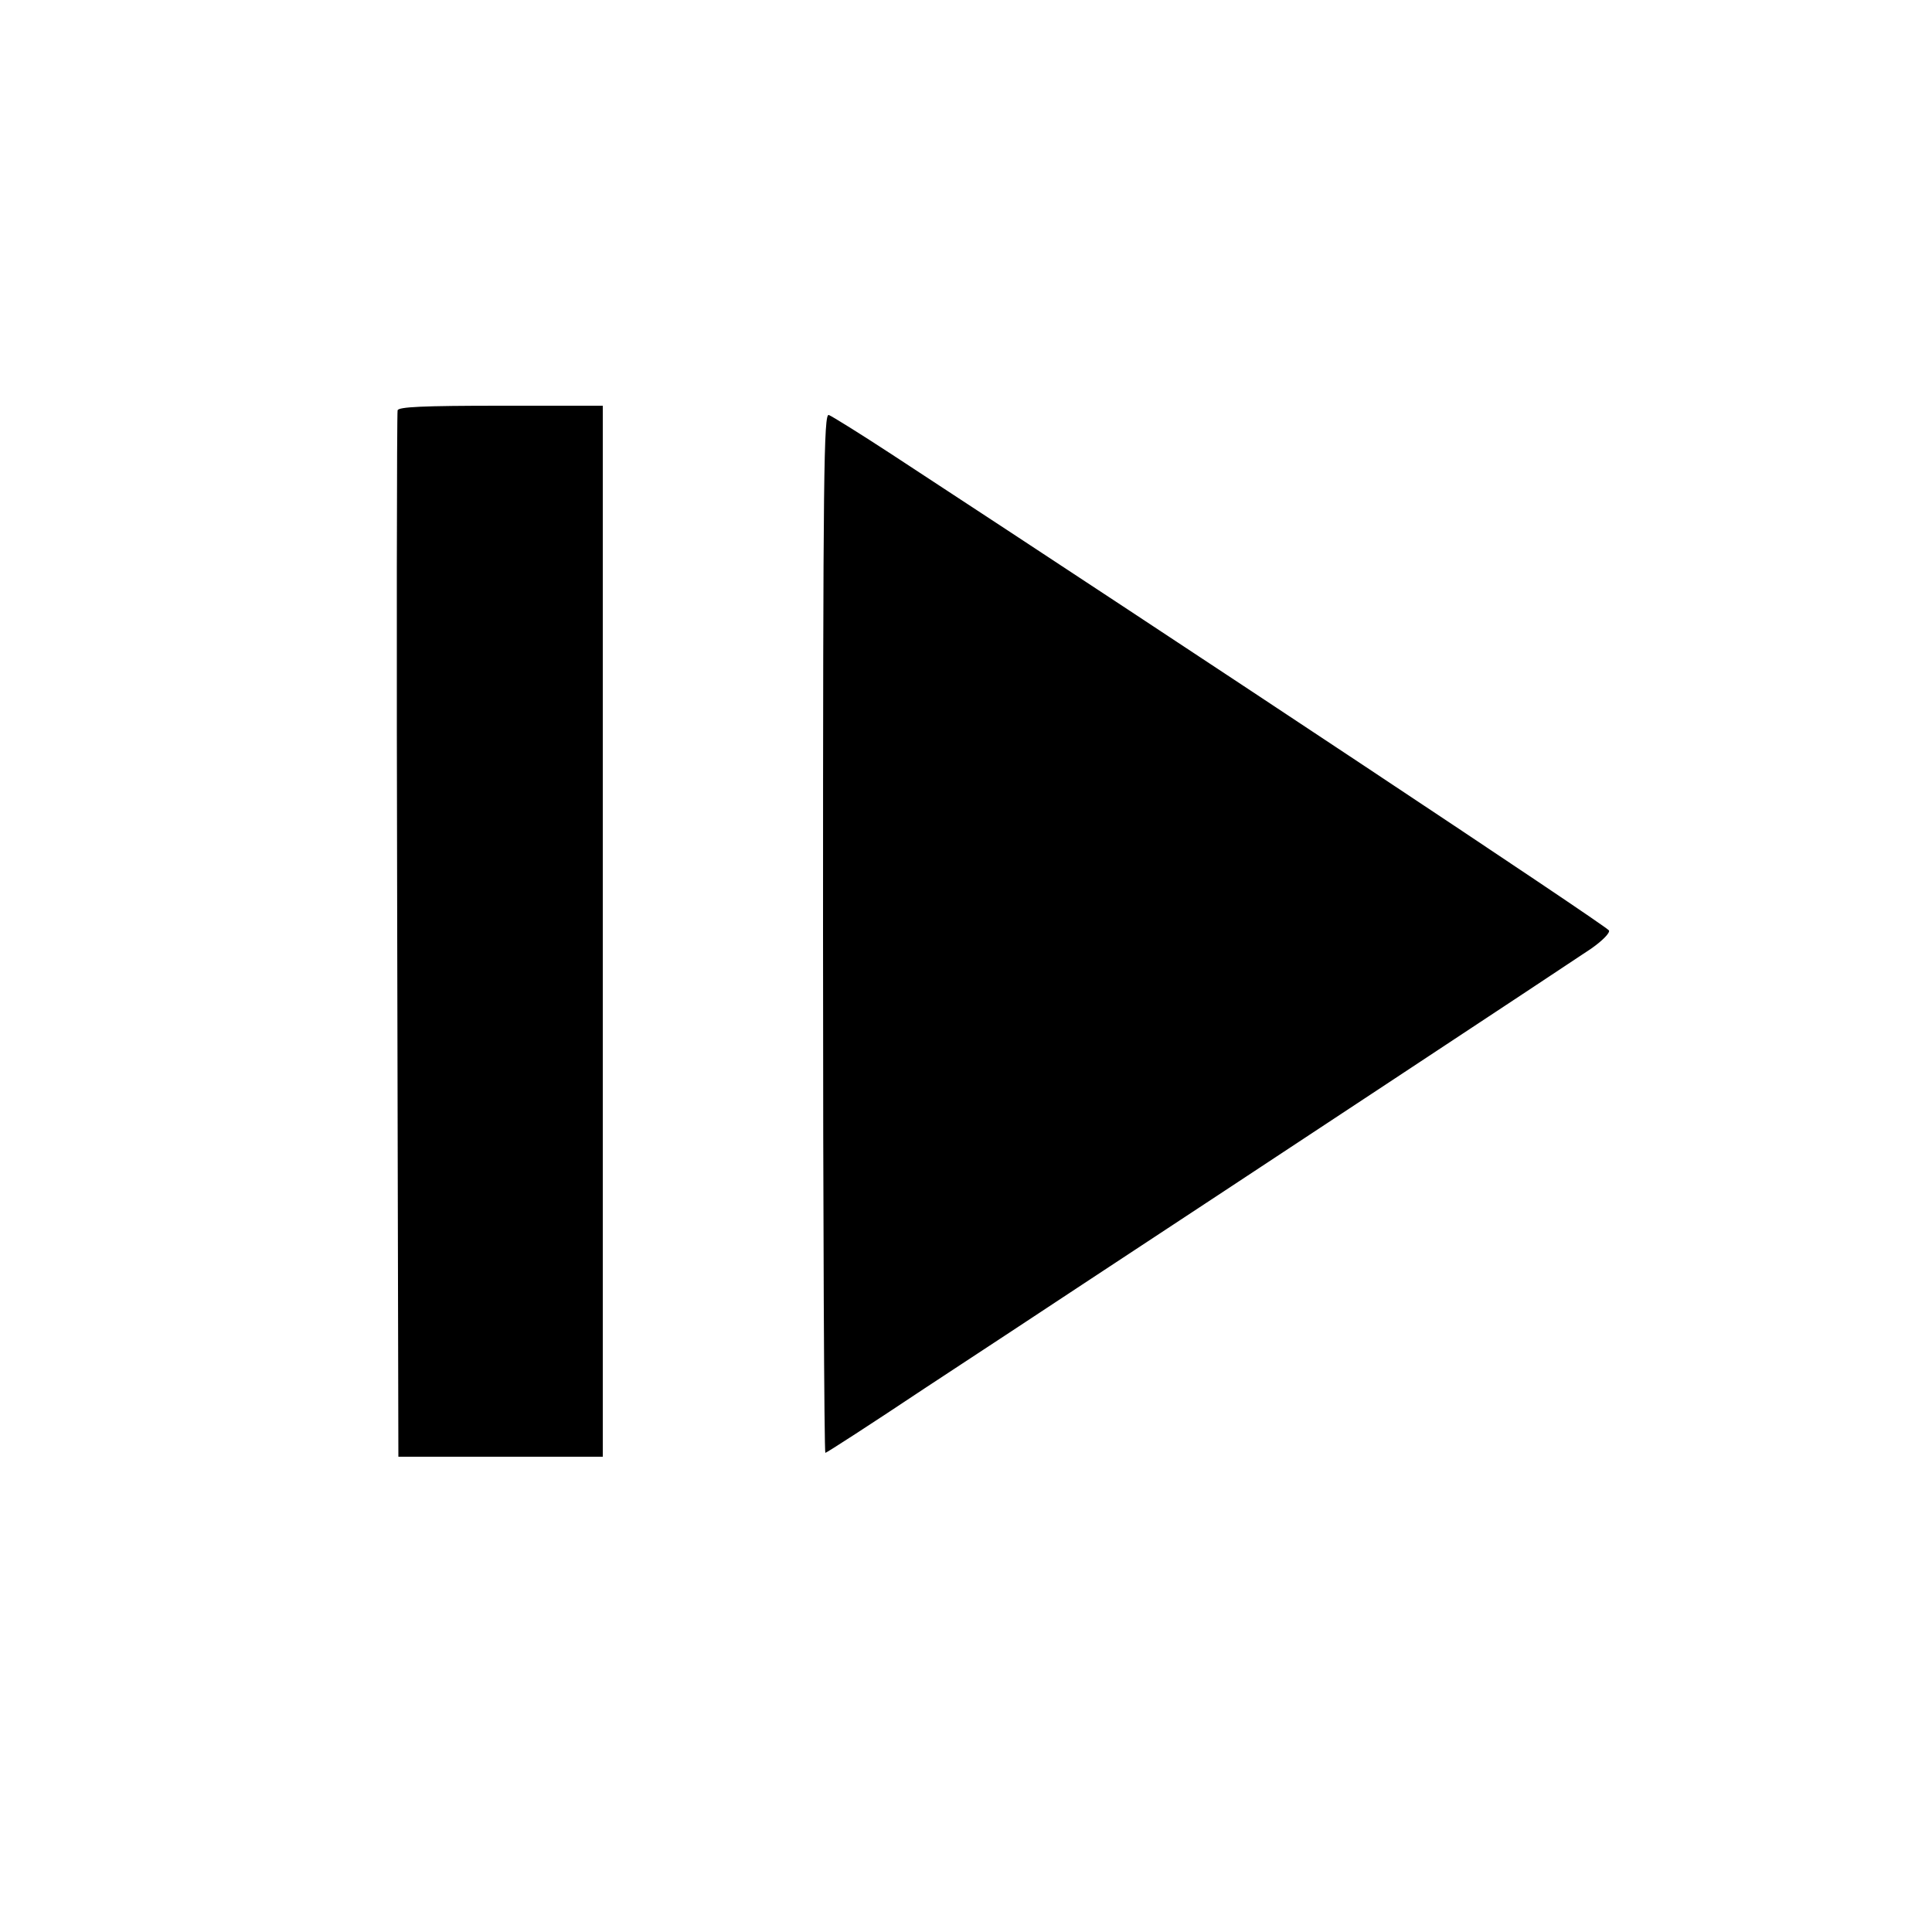 <?xml version="1.0" standalone="no"?>
<!DOCTYPE svg PUBLIC "-//W3C//DTD SVG 20010904//EN"
 "http://www.w3.org/TR/2001/REC-SVG-20010904/DTD/svg10.dtd">
<svg version="1.0" xmlns="http://www.w3.org/2000/svg"
 width="500pt" height="500pt" viewBox="0 0 500 500"
 preserveAspectRatio="xMidYMid meet">

<g transform="translate(0,500) scale(0.1,-0.1)"
fill="#000000" stroke="none">
<path d="M1029 3938 c-2 -7 -3 -619 -1 -1360 l3 -1348 264 0 265 0 0 1360 0
1360 -264 0 c-203 0 -265 -3 -267 -12z"/>
<path d="M2130 2586 c0 -740 3 -1346 6 -1346 3 0 119 75 257 167 139 91 322
212 407 268 406 267 1271 838 1318 870 30 21 49 41 46 47 -8 13 -1086 728
-1856 1232 -81 53 -155 99 -163 102 -13 5 -15 -144 -15 -1340z"/>
</g>
</svg>
